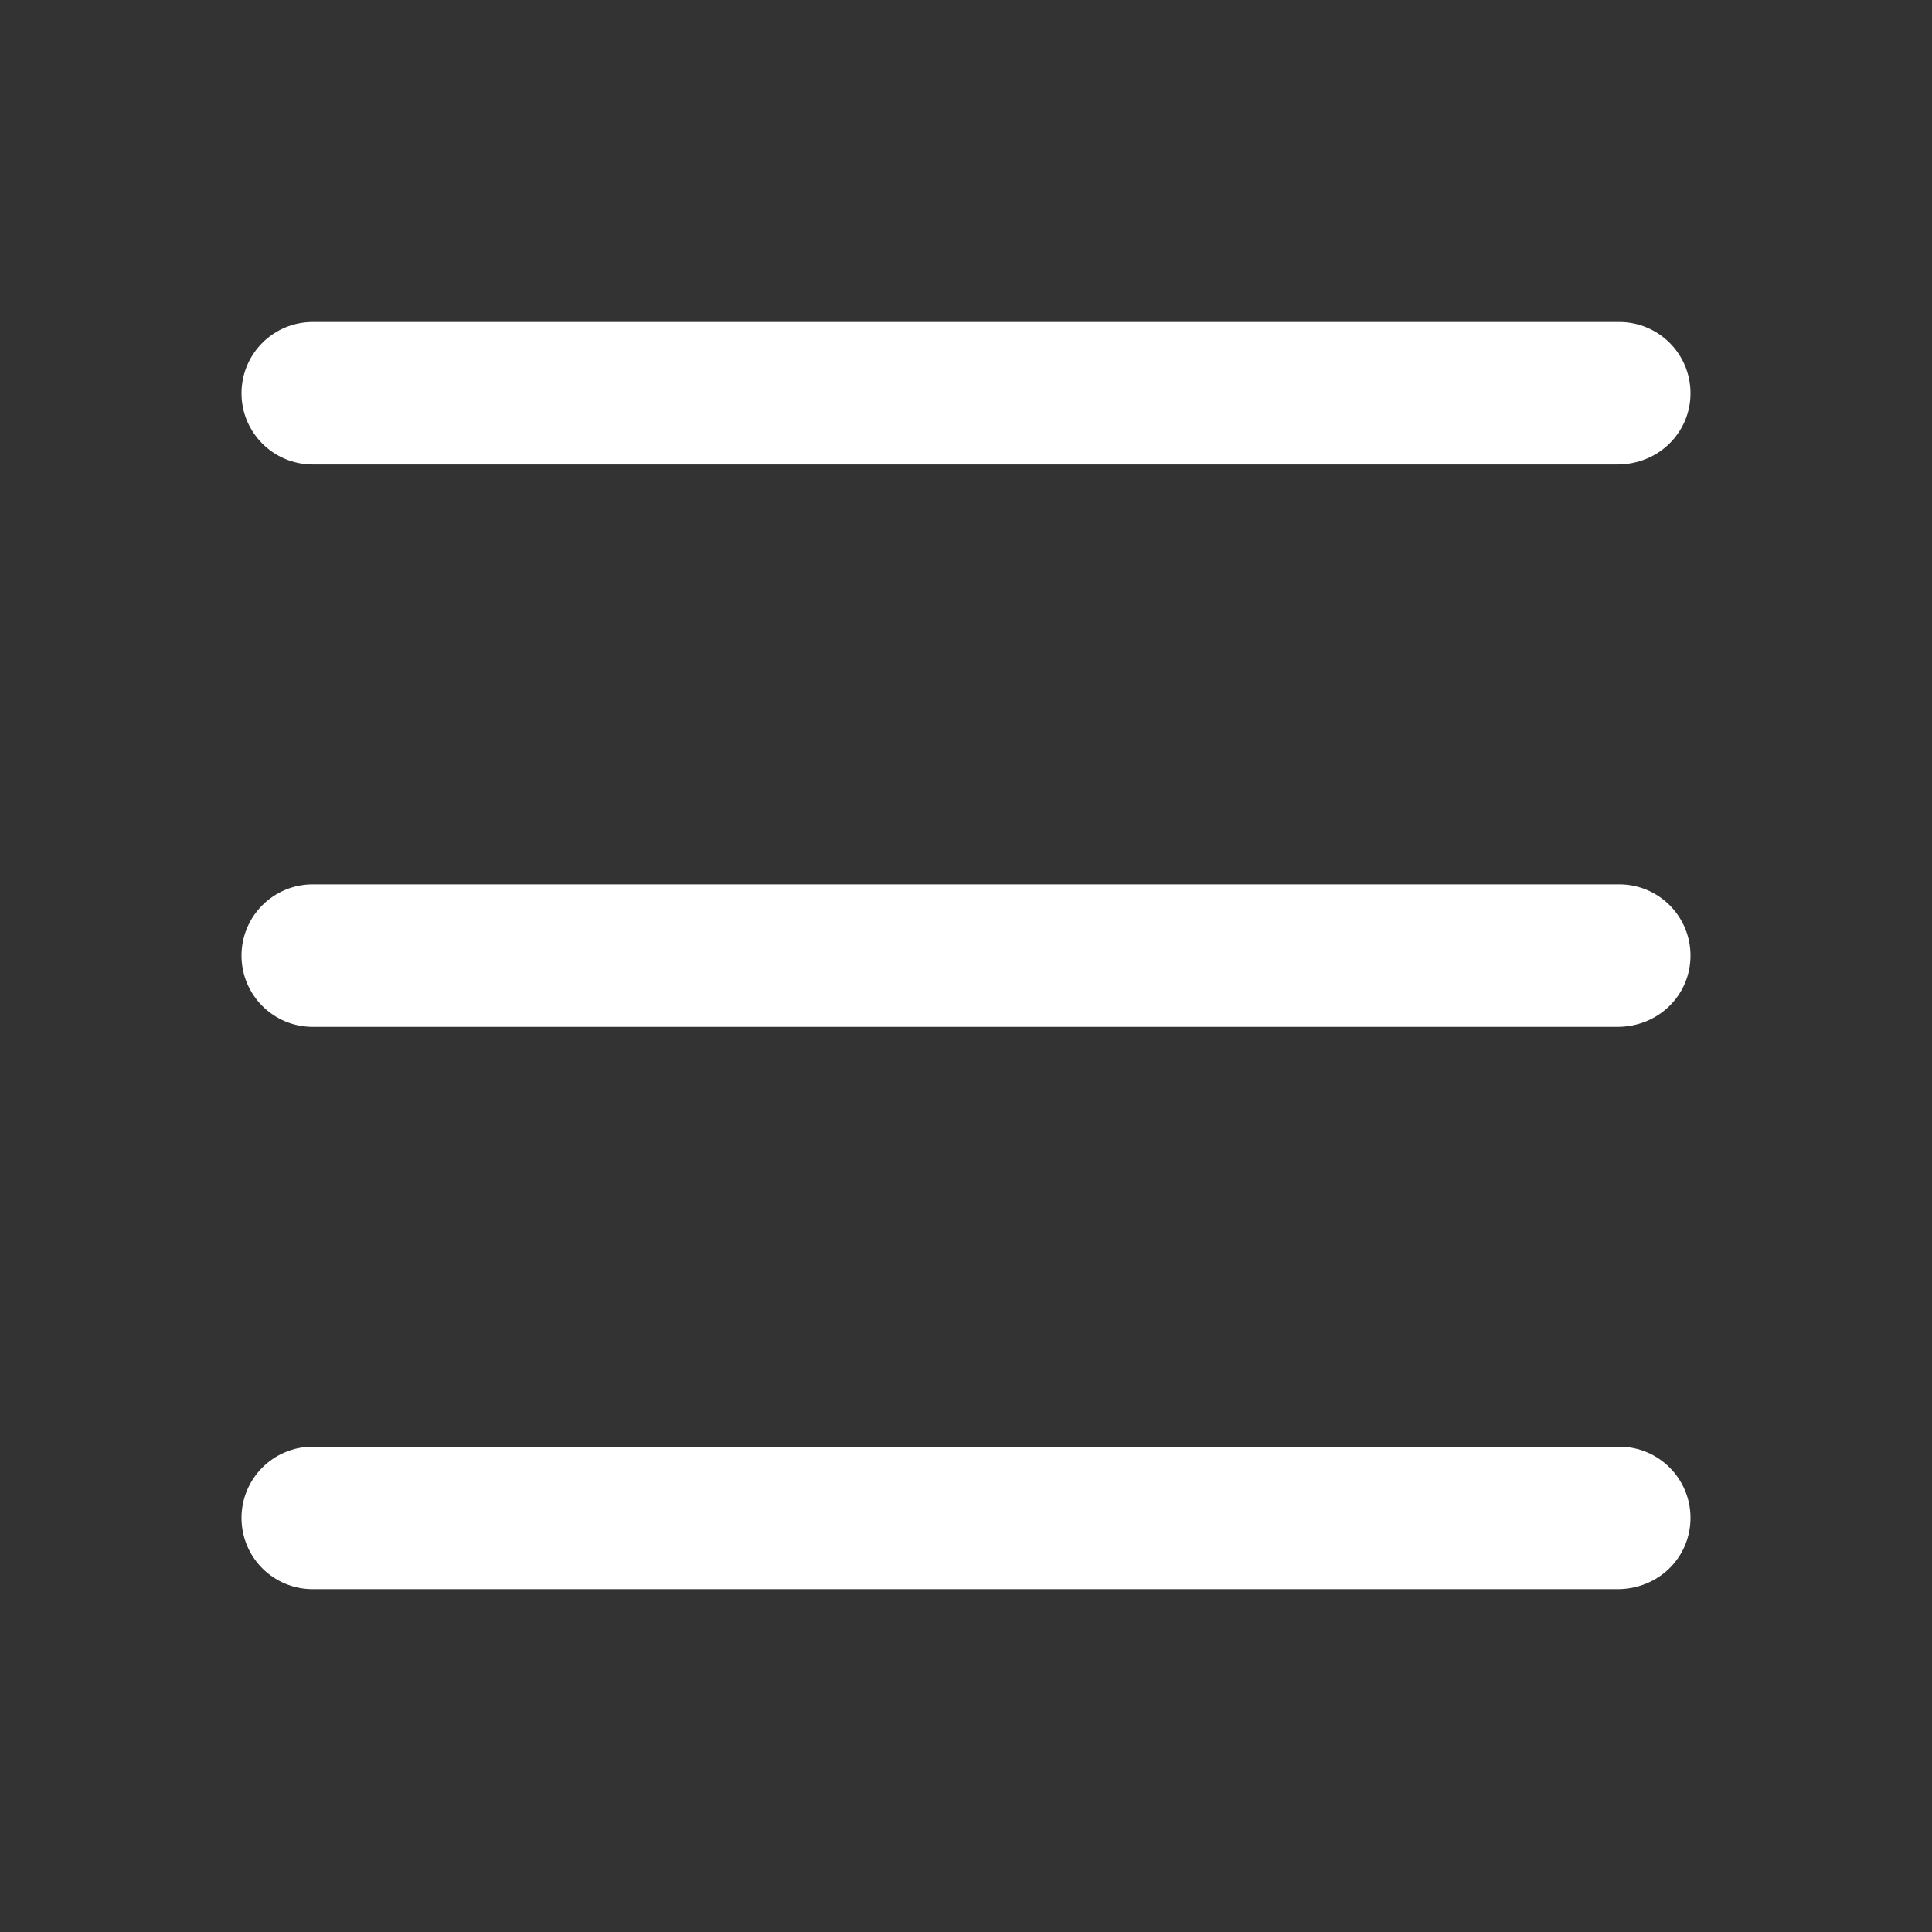 <svg width="24" height="24" viewBox="0 0 24 24" fill="none" xmlns="http://www.w3.org/2000/svg">
<rect x="0" y="0" width="24" height="24" fill="#333333" stroke="none"/>
<path d="M20.092 12.756H3.885C3.396 12.756 3 12.36 3 11.871C3 11.382 3.396 10.986 3.885 10.986H20.115C20.604 10.986 21 11.382 21 11.871C21 12.36 20.604 12.756 20.092 12.756Z" fill="white"/>
<path d="M20.092 5.77H3.885C3.396 5.77 3 5.374 3 4.885C3 4.396 3.396 4 3.885 4H20.115C20.604 4 21 4.396 21 4.885C21 5.374 20.604 5.77 20.092 5.77Z" fill="white"/>
<path d="M20.092 19.741H3.885C3.396 19.741 3 19.346 3 18.856C3 18.367 3.396 17.971 3.885 17.971H20.115C20.604 17.971 21 18.367 21 18.856C21 19.346 20.604 19.741 20.092 19.741Z" fill="white"/>
</svg>
